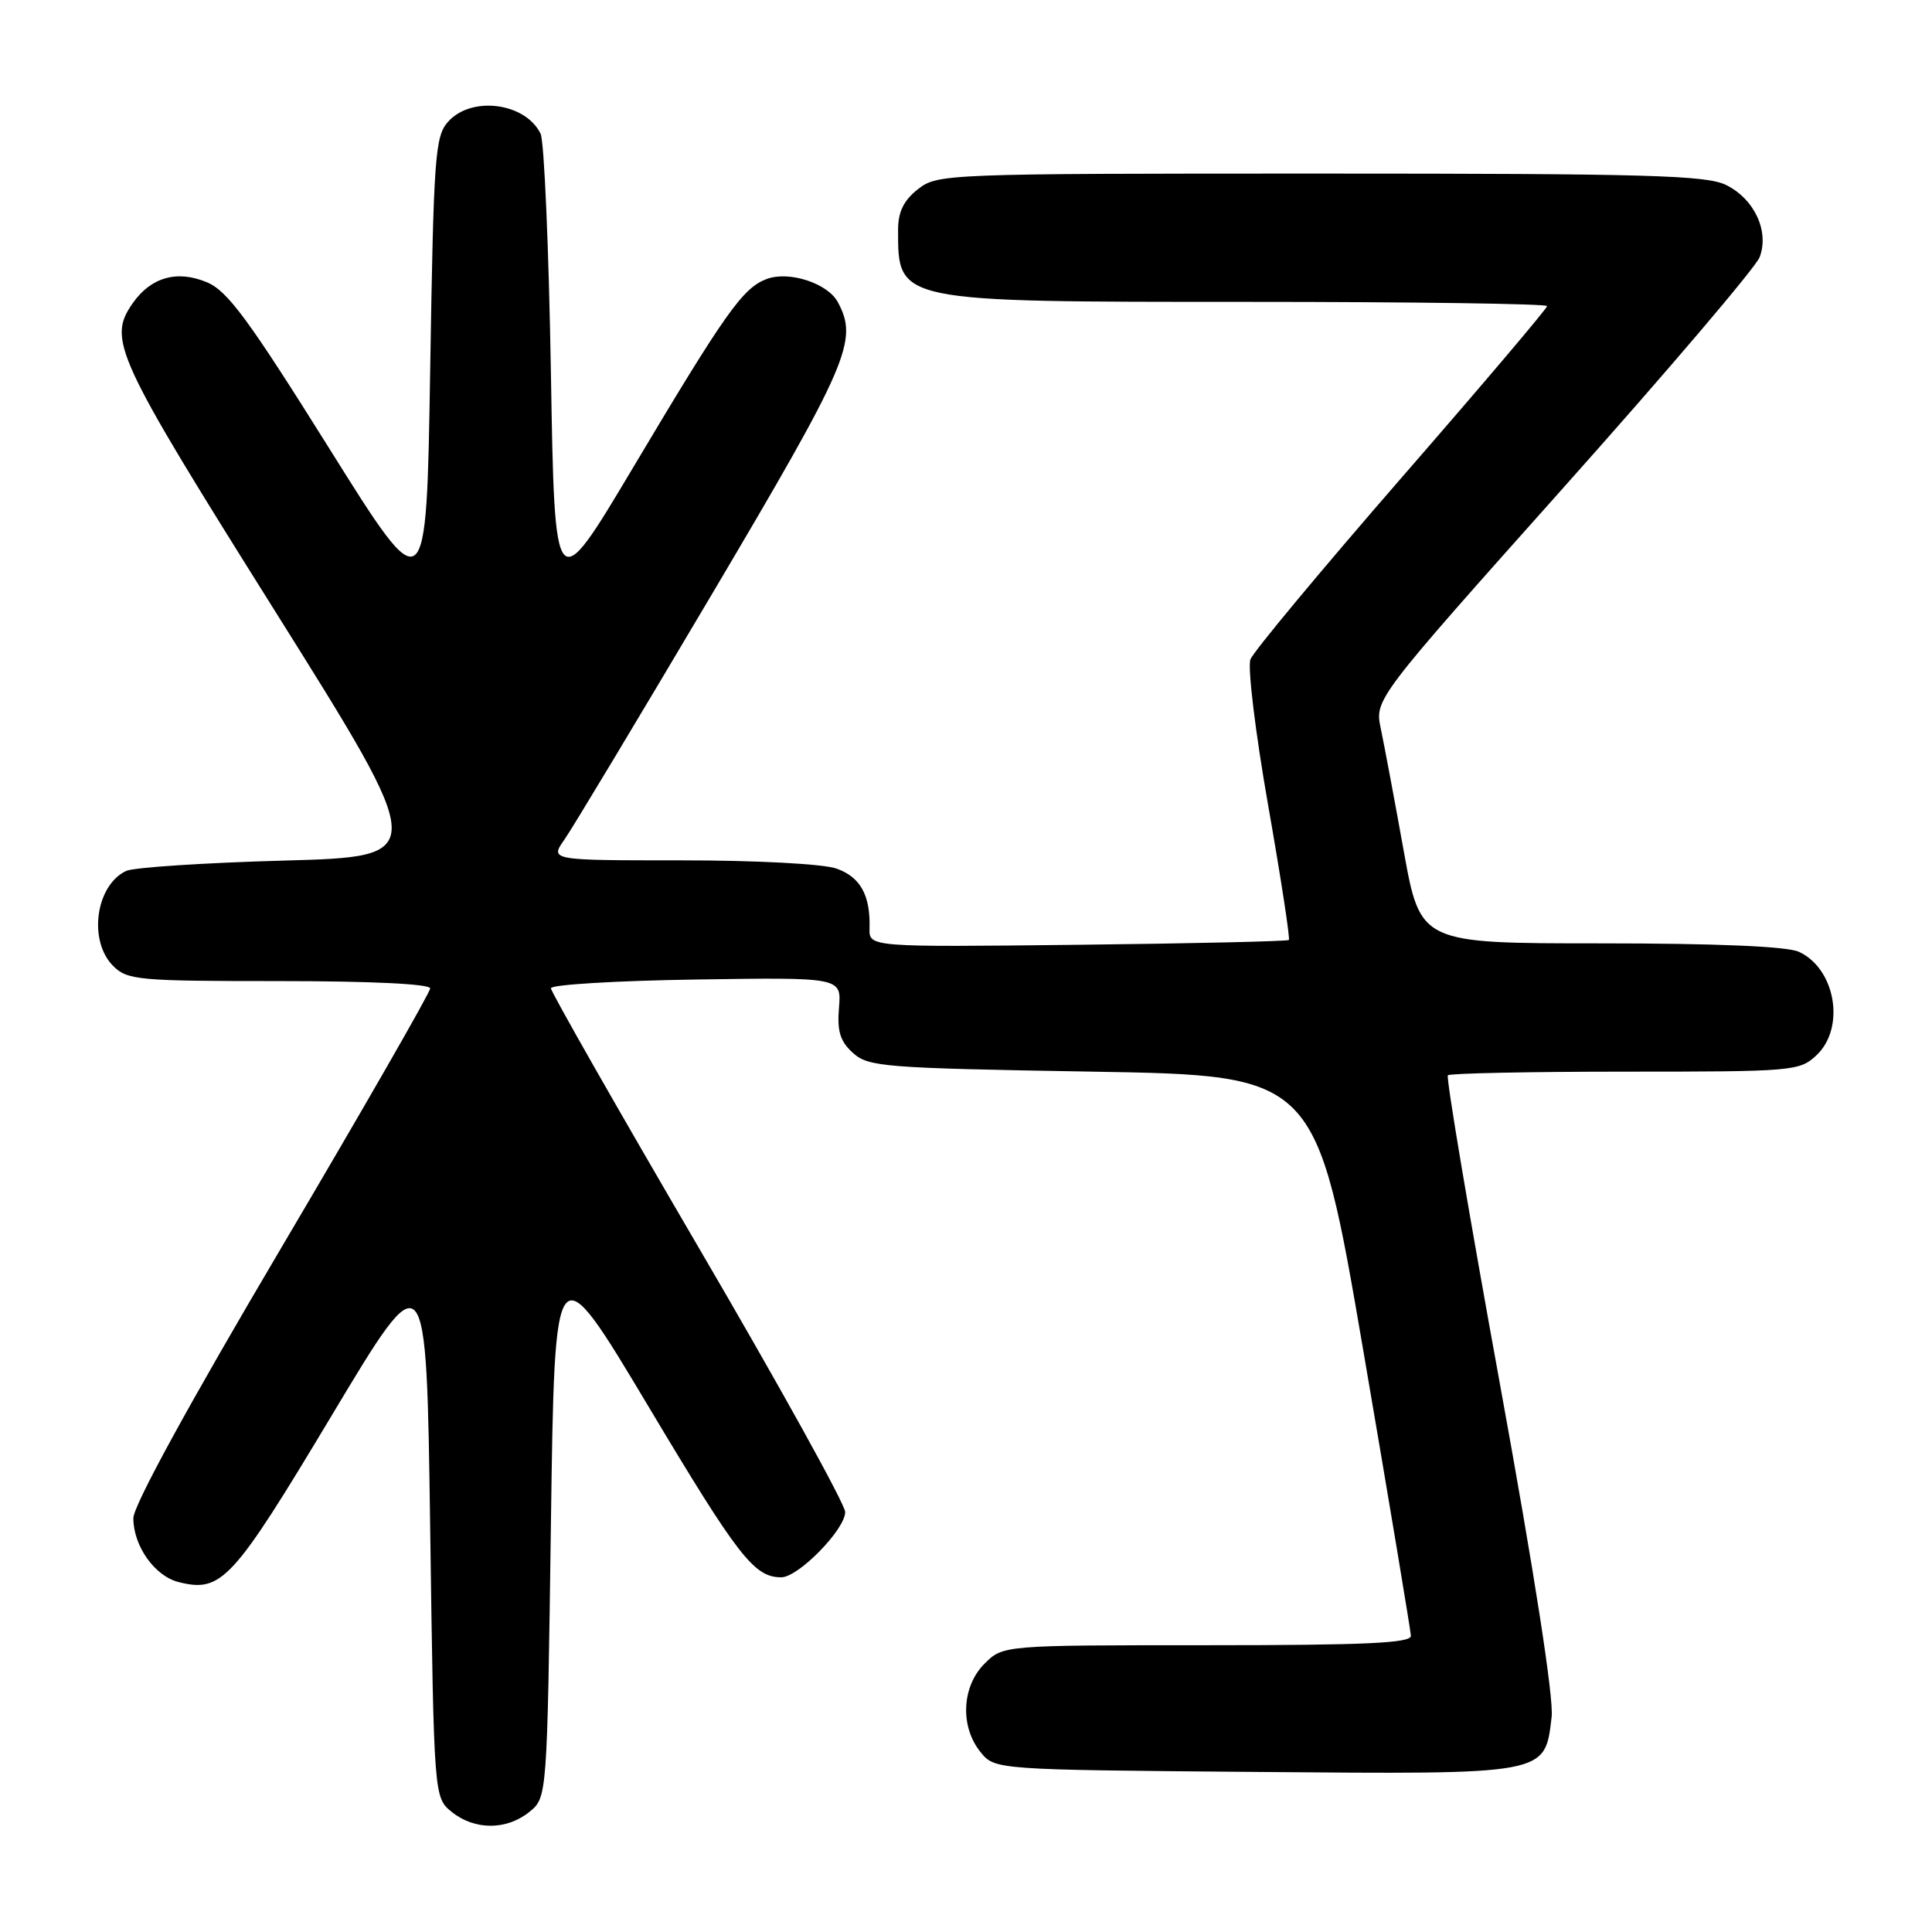<?xml version="1.0" encoding="UTF-8" standalone="no"?>
<!DOCTYPE svg PUBLIC "-//W3C//DTD SVG 1.1//EN" "http://www.w3.org/Graphics/SVG/1.1/DTD/svg11.dtd" >
<svg xmlns="http://www.w3.org/2000/svg" xmlns:xlink="http://www.w3.org/1999/xlink" version="1.1" viewBox="0 0 256 256">
 <g >
 <path fill="currentColor"
d=" M 70.14 240.09 C 72.50 238.18 72.50 238.18 73.00 201.88 C 73.50 165.58 73.50 165.58 85.91 186.34 C 97.87 206.36 99.93 209.00 103.53 209.00 C 105.79 209.00 112.00 202.65 111.99 200.35 C 111.99 199.33 103.22 183.50 92.49 165.16 C 81.77 146.82 73.00 131.42 73.00 130.95 C 73.00 130.47 81.66 129.95 92.25 129.79 C 111.50 129.50 111.50 129.50 111.17 133.52 C 110.91 136.65 111.32 137.98 113.02 139.52 C 115.07 141.37 117.10 141.53 144.80 142.00 C 174.40 142.50 174.40 142.50 180.65 179.00 C 184.09 199.07 186.92 216.06 186.95 216.75 C 186.99 217.72 180.95 218.00 159.95 218.00 C 132.91 218.00 132.91 218.00 130.45 220.45 C 127.43 223.48 127.19 228.77 129.91 232.14 C 131.82 234.50 131.82 234.50 166.25 234.79 C 205.30 235.11 204.68 235.23 205.60 227.49 C 205.89 224.99 203.32 208.47 198.72 183.23 C 194.68 161.08 191.59 142.75 191.85 142.48 C 192.12 142.22 202.69 142.00 215.35 142.00 C 237.61 142.00 238.45 141.93 240.69 139.83 C 244.57 136.18 243.22 128.33 238.34 126.11 C 236.77 125.40 227.41 125.00 212.06 125.00 C 188.21 125.00 188.21 125.00 186.00 112.75 C 184.79 106.01 183.42 98.74 182.97 96.58 C 182.14 92.67 182.14 92.67 207.18 64.60 C 220.96 49.16 232.65 35.42 233.16 34.08 C 234.46 30.66 232.48 26.38 228.73 24.52 C 226.14 23.22 218.29 23.00 174.98 23.00 C 125.19 23.00 124.22 23.04 121.63 25.07 C 119.73 26.57 119.00 28.07 119.00 30.49 C 119.00 40.06 118.72 40.00 165.45 40.00 C 187.20 40.00 205.00 40.25 205.00 40.56 C 205.00 40.87 196.32 51.11 185.70 63.31 C 175.09 75.52 166.08 86.34 165.69 87.37 C 165.29 88.40 166.35 97.11 168.04 106.73 C 169.73 116.35 170.96 124.37 170.78 124.55 C 170.60 124.73 158.01 125.02 142.80 125.19 C 115.15 125.50 115.15 125.50 115.22 123.00 C 115.34 118.60 114.00 116.20 110.81 115.08 C 109.04 114.47 100.21 114.00 90.28 114.00 C 72.86 114.00 72.86 114.00 74.79 111.25 C 75.85 109.74 84.65 95.09 94.36 78.69 C 112.48 48.08 113.75 45.13 111.02 40.04 C 109.67 37.52 104.52 35.85 101.56 36.98 C 98.41 38.18 96.13 41.40 83.89 61.95 C 73.50 79.39 73.50 79.39 73.00 49.45 C 72.72 32.98 72.11 18.70 71.63 17.72 C 69.63 13.61 62.51 12.67 59.40 16.10 C 57.64 18.05 57.46 20.52 57.00 49.10 C 56.50 80.00 56.50 80.00 43.61 59.39 C 32.93 42.32 30.15 38.54 27.41 37.40 C 23.48 35.75 20.00 36.73 17.60 40.16 C 14.22 44.99 15.21 47.13 36.46 81.00 C 56.84 113.50 56.84 113.50 37.67 114.03 C 27.13 114.32 17.70 114.94 16.72 115.40 C 12.67 117.31 11.66 124.66 15.00 128.00 C 16.87 129.87 18.33 130.00 37.00 130.00 C 49.23 130.00 57.00 130.38 57.00 130.97 C 57.00 131.50 48.15 146.91 37.34 165.22 C 25.03 186.05 17.67 199.50 17.67 201.17 C 17.67 204.84 20.49 208.83 23.65 209.63 C 29.37 211.06 30.79 209.52 43.96 187.55 C 56.50 166.62 56.50 166.62 57.00 202.40 C 57.50 238.18 57.50 238.18 59.86 240.09 C 62.88 242.53 67.12 242.53 70.14 240.09 Z "/>
</g>
</svg>